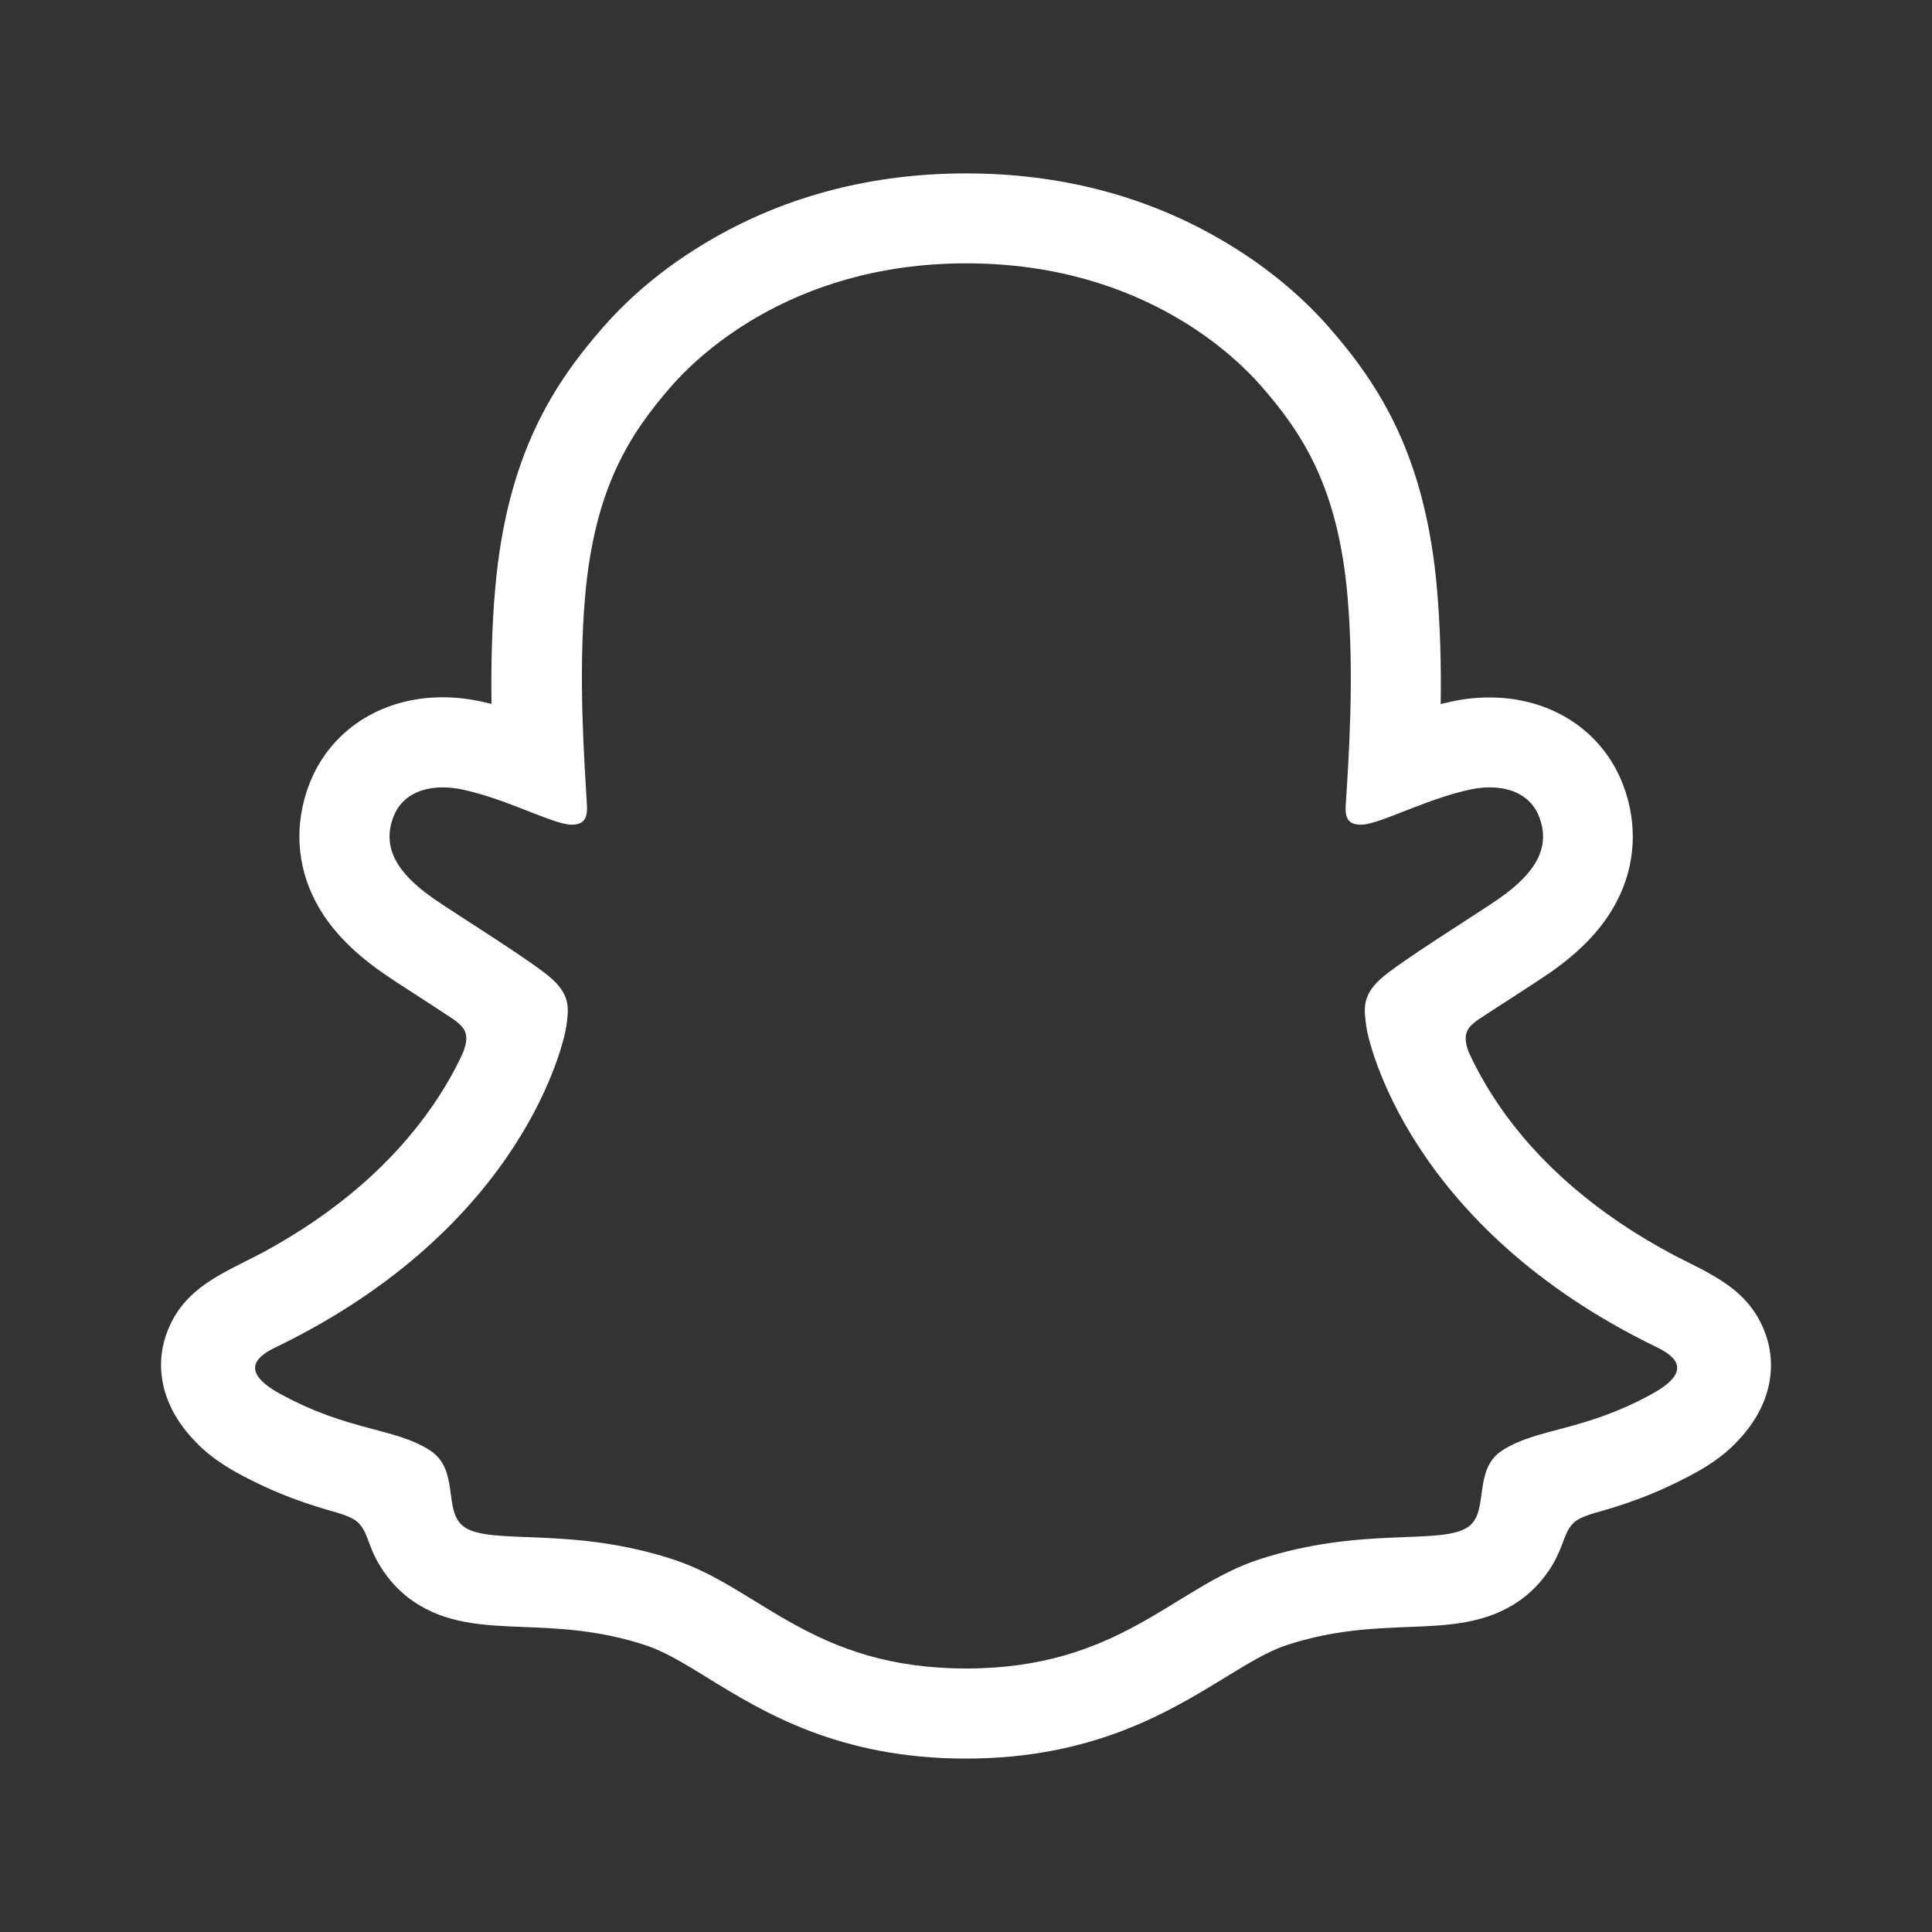 <svg width="33" height="33" viewBox="0 0 33 33" fill="none" xmlns="http://www.w3.org/2000/svg">
    <rect x="0" y="0" width="33" height="33" fill="#333333" stroke="none"/>
    <path
        d="M30.151 22.771C29.96 22.25 29.595 21.973 29.181 21.742C29.103 21.697 29.031 21.659 28.972 21.632C28.848 21.568 28.722 21.506 28.596 21.441C27.304 20.757 26.294 19.892 25.596 18.869C25.36 18.522 25.196 18.211 25.08 17.956C25.021 17.784 25.024 17.687 25.067 17.598C25.099 17.531 25.185 17.461 25.233 17.427C25.456 17.279 25.685 17.131 25.84 17.032C26.117 16.852 26.337 16.709 26.477 16.613C27.009 16.242 27.379 15.847 27.61 15.407C27.938 14.787 27.978 14.078 27.726 13.412C27.377 12.488 26.501 11.913 25.443 11.913C25.223 11.913 25 11.937 24.779 11.986C24.721 11.999 24.664 12.012 24.608 12.026C24.618 11.398 24.602 10.726 24.546 10.071C24.347 7.761 23.539 6.55 22.696 5.586C22.344 5.183 21.732 4.595 20.813 4.069C19.532 3.333 18.082 2.962 16.5 2.962C14.924 2.962 13.473 3.333 12.192 4.066C11.269 4.592 10.656 5.183 10.307 5.583C9.464 6.547 8.656 7.759 8.457 10.068C8.4 10.723 8.387 11.395 8.395 12.023C8.339 12.01 8.28 11.996 8.223 11.983C8.003 11.935 7.777 11.91 7.56 11.91C6.502 11.91 5.626 12.485 5.277 13.409C5.025 14.075 5.065 14.784 5.393 15.404C5.624 15.845 5.997 16.239 6.526 16.61C6.668 16.709 6.886 16.852 7.162 17.029C7.313 17.126 7.53 17.268 7.745 17.41C7.777 17.432 7.893 17.518 7.933 17.598C7.979 17.69 7.979 17.789 7.912 17.972C7.799 18.221 7.635 18.528 7.404 18.866C6.719 19.868 5.739 20.716 4.49 21.393C3.827 21.745 3.139 21.979 2.849 22.768C2.629 23.364 2.774 24.044 3.33 24.616C3.513 24.812 3.744 24.986 4.034 25.148C4.716 25.523 5.296 25.709 5.752 25.835C5.833 25.859 6.018 25.918 6.099 25.991C6.303 26.168 6.273 26.436 6.545 26.829C6.708 27.073 6.896 27.239 7.052 27.347C7.619 27.739 8.258 27.763 8.935 27.79C9.544 27.814 10.237 27.841 11.027 28.102C11.354 28.209 11.696 28.419 12.088 28.66C13.033 29.243 14.33 30.038 16.497 30.038C18.667 30.038 19.97 29.238 20.923 28.655C21.315 28.416 21.654 28.206 21.971 28.102C22.76 27.841 23.453 27.814 24.062 27.79C24.739 27.763 25.376 27.739 25.945 27.347C26.122 27.223 26.348 27.022 26.525 26.716C26.718 26.386 26.716 26.152 26.898 25.993C26.974 25.929 27.137 25.873 27.226 25.846C27.685 25.72 28.273 25.534 28.969 25.15C29.278 24.981 29.517 24.796 29.707 24.584C29.71 24.581 29.713 24.578 29.716 24.575C30.234 24.012 30.366 23.354 30.151 22.771ZM28.225 23.805C27.049 24.455 26.267 24.385 25.66 24.774C25.145 25.107 25.448 25.824 25.075 26.082C24.613 26.402 23.252 26.061 21.492 26.641C20.042 27.121 19.116 28.499 16.503 28.499C13.884 28.499 12.985 27.127 11.513 26.641C9.754 26.061 8.39 26.402 7.93 26.082C7.557 25.824 7.861 25.107 7.345 24.774C6.738 24.382 5.957 24.452 4.78 23.805C4.031 23.391 4.455 23.136 4.705 23.015C8.964 20.955 9.641 17.77 9.673 17.531C9.711 17.247 9.751 17.021 9.437 16.728C9.134 16.446 7.783 15.611 7.409 15.351C6.789 14.918 6.518 14.486 6.719 13.954C6.859 13.586 7.203 13.449 7.565 13.449C7.678 13.449 7.793 13.463 7.904 13.487C8.583 13.634 9.244 13.976 9.625 14.067C9.679 14.08 9.724 14.086 9.765 14.086C9.969 14.086 10.039 13.984 10.025 13.75C9.982 13.006 9.875 11.556 9.993 10.2C10.154 8.336 10.756 7.412 11.47 6.593C11.814 6.201 13.425 4.498 16.505 4.498C19.594 4.498 21.197 6.201 21.541 6.593C22.255 7.409 22.857 8.333 23.018 10.2C23.136 11.556 23.034 13.006 22.986 13.75C22.97 13.994 23.045 14.086 23.246 14.086C23.286 14.086 23.335 14.08 23.386 14.067C23.767 13.976 24.428 13.634 25.107 13.487C25.217 13.463 25.333 13.449 25.446 13.449C25.808 13.449 26.152 13.589 26.291 13.954C26.493 14.486 26.219 14.918 25.601 15.351C25.228 15.611 23.877 16.446 23.574 16.728C23.259 17.018 23.3 17.244 23.337 17.531C23.367 17.77 24.046 20.955 28.306 23.015C28.547 23.136 28.974 23.391 28.225 23.805Z"
        fill="white" />
</svg>